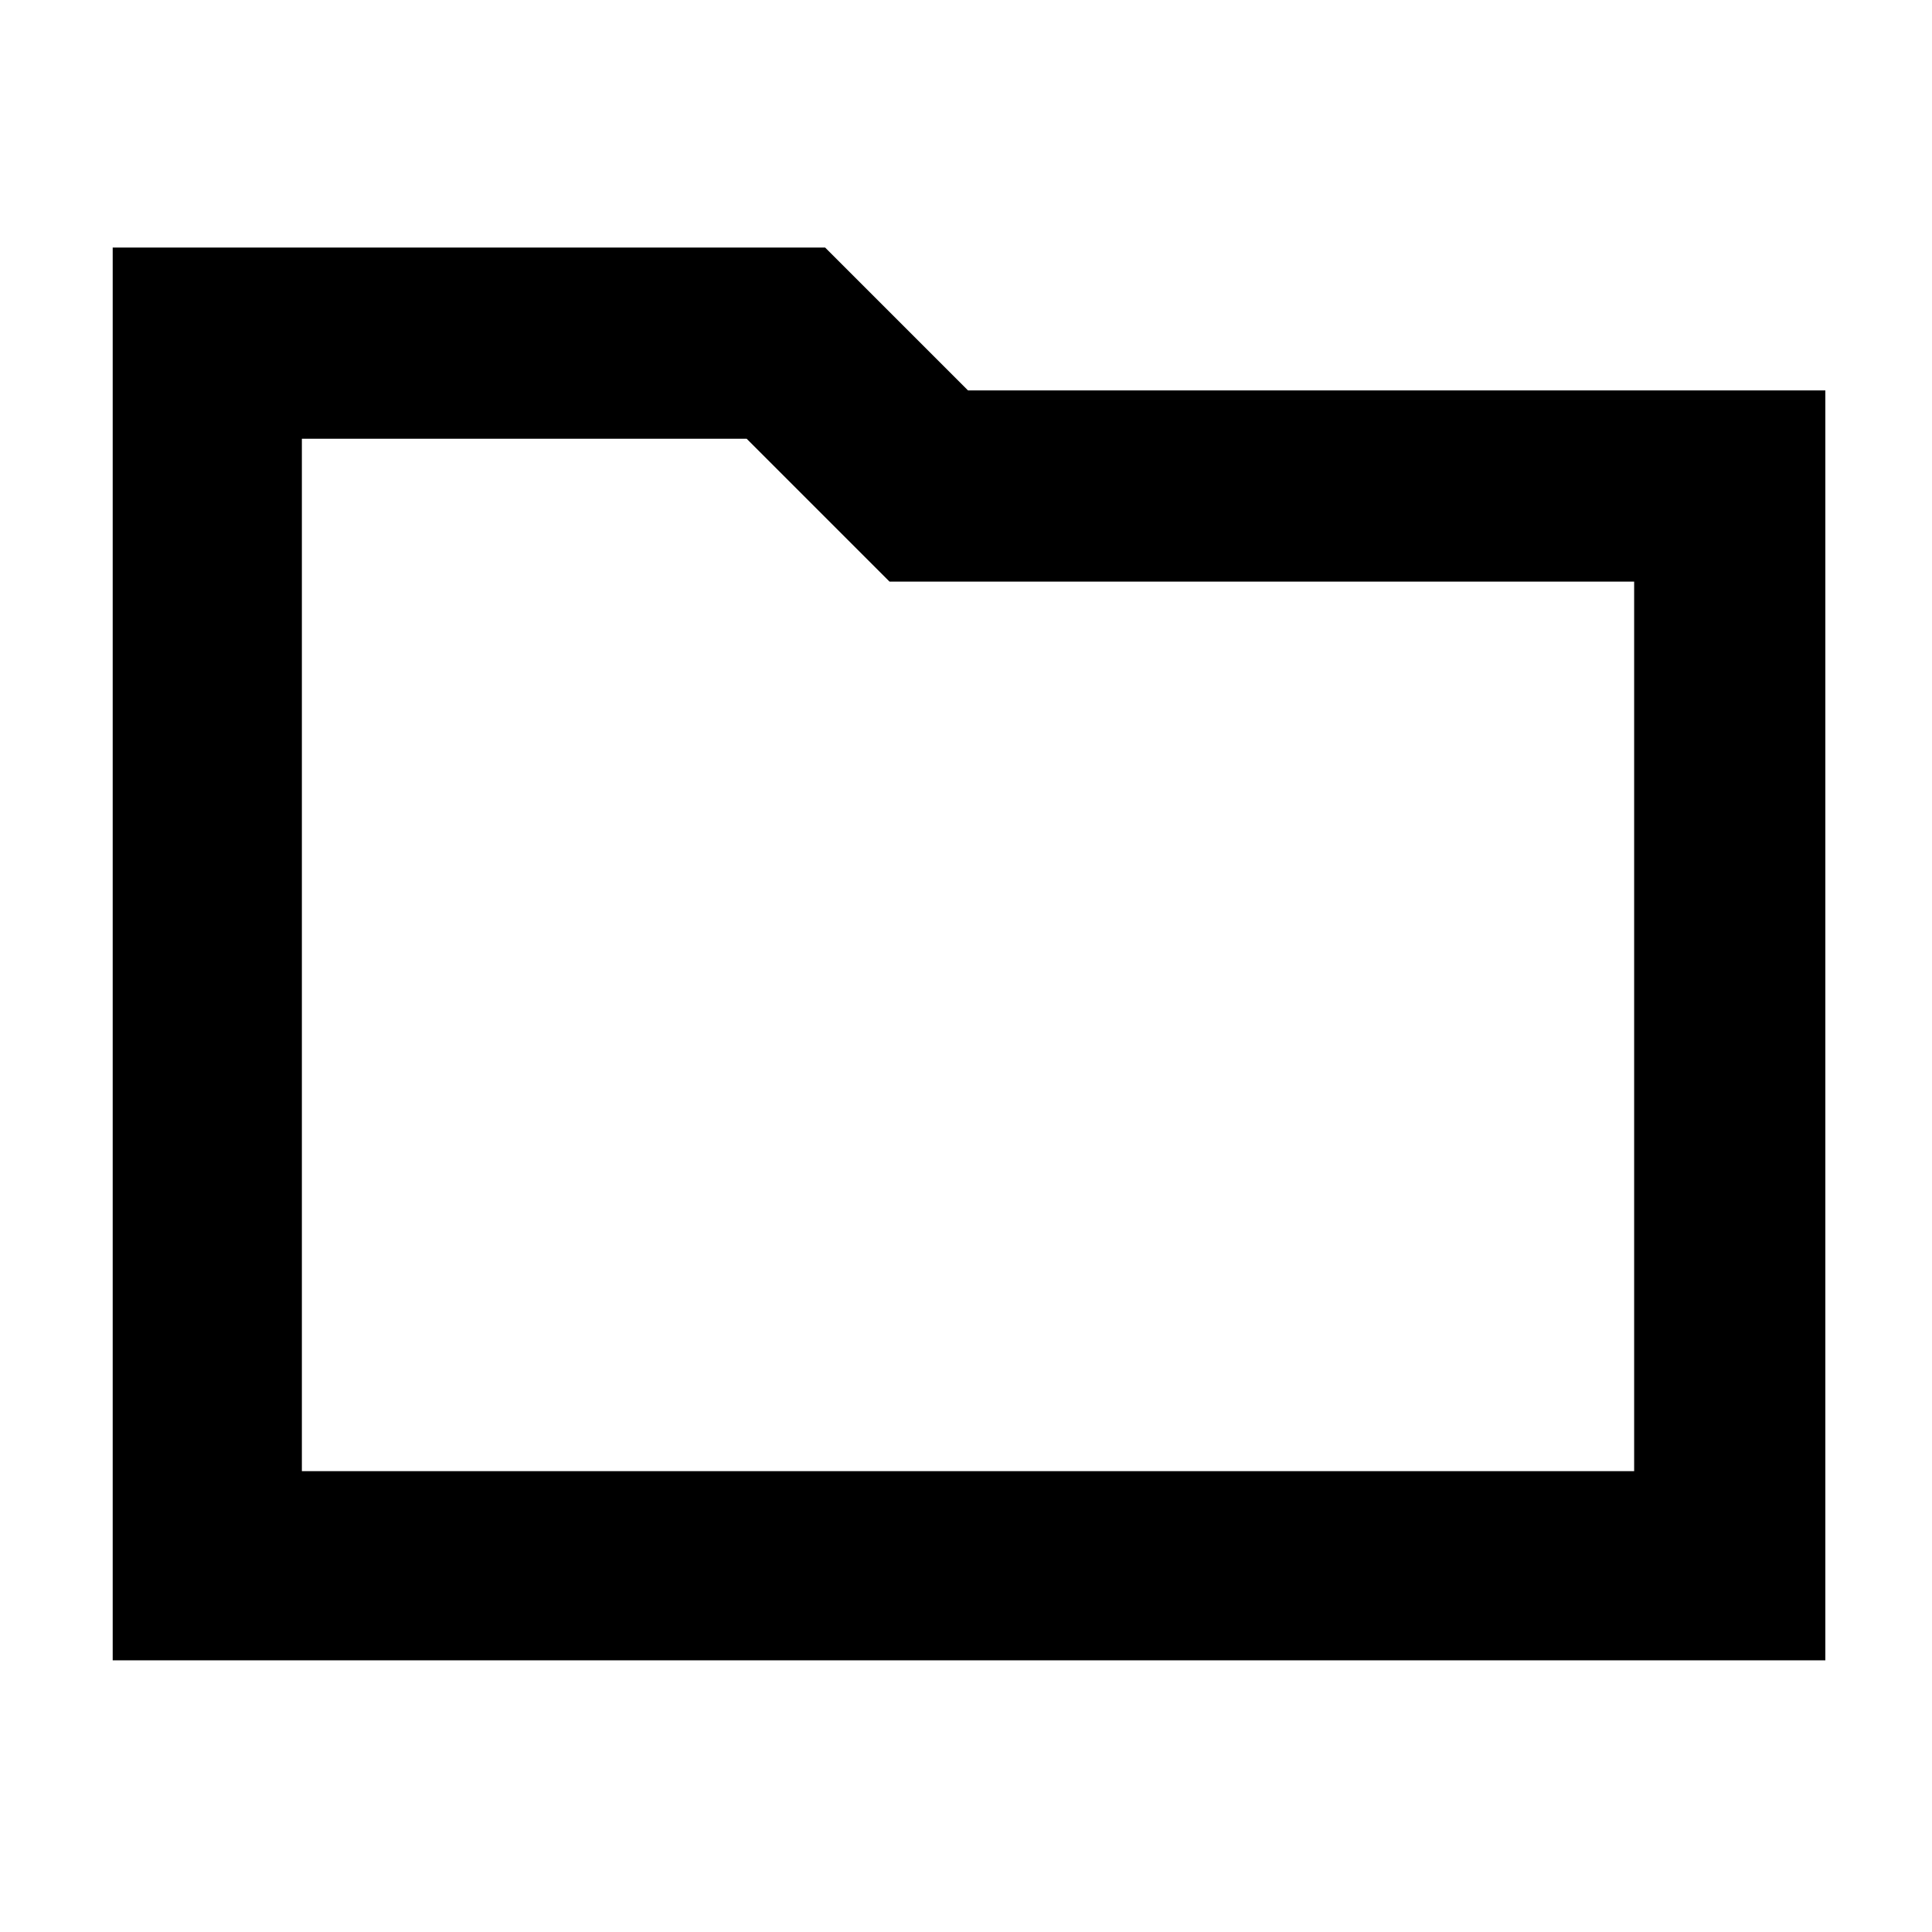 <svg xmlns="http://www.w3.org/2000/svg" width="48" height="48" viewBox="0 0 48 48"><path d="M2.8 6.15h17.7l3.55 3.55h21.3v31.55H2.8Zm4.7 4.75v25.65h33.1v-22.1H22.1l-3.55-3.55Zm0 25.65V10.9v25.65Z"/></svg>